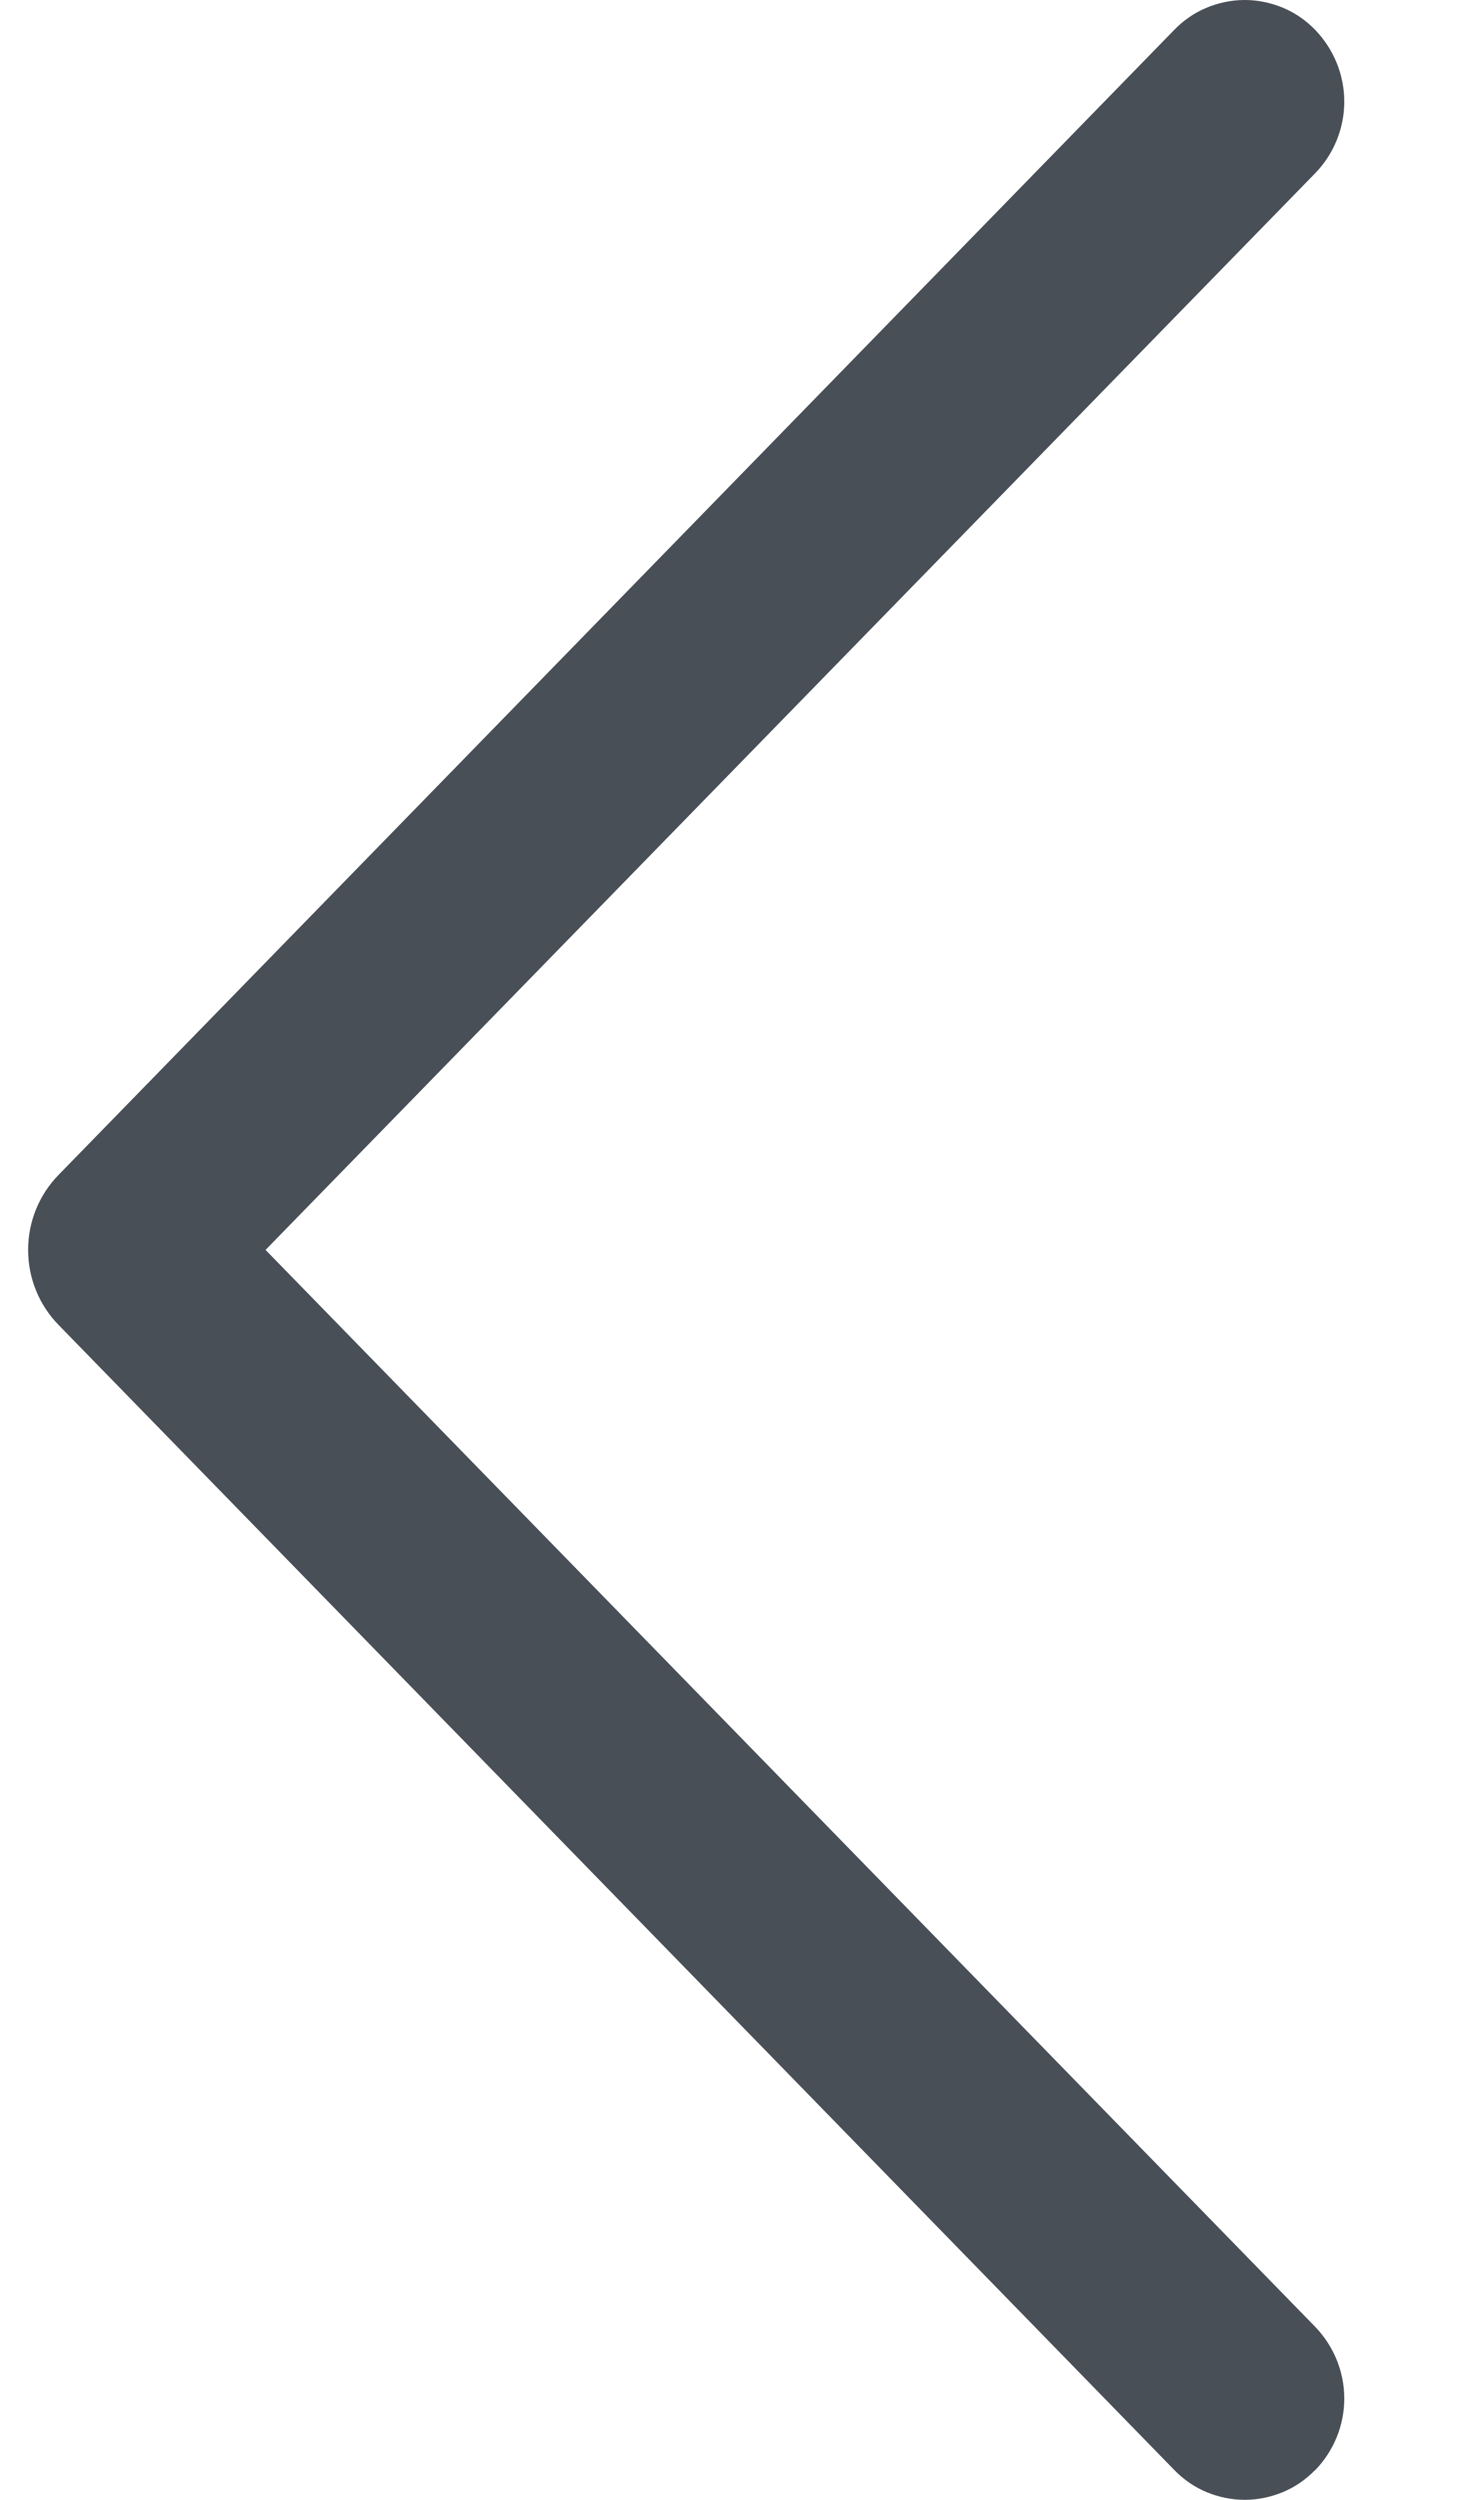 <svg width="7" height="12" viewBox="0 0 7 12" fill="none" xmlns="http://www.w3.org/2000/svg">
<path d="M6.313 11.859C6.403 11.767 6.454 11.643 6.454 11.514C6.454 11.384 6.403 11.261 6.313 11.168L1.275 6L6.313 0.833C6.403 0.741 6.454 0.617 6.454 0.488C6.454 0.358 6.403 0.235 6.313 0.142C6.269 0.097 6.217 0.061 6.159 0.037C6.101 0.013 6.039 -9.17406e-07 5.976 -9.11913e-07C5.913 -9.06421e-07 5.851 0.013 5.793 0.037C5.735 0.061 5.683 0.097 5.639 0.142L0.282 5.639C0.187 5.736 0.135 5.865 0.135 6C0.135 6.135 0.187 6.264 0.282 6.361L5.639 11.858C5.683 11.903 5.735 11.939 5.793 11.963C5.851 11.987 5.913 12 5.976 12C6.039 12 6.101 11.987 6.159 11.963C6.217 11.939 6.269 11.903 6.313 11.858L6.313 11.859Z" fill="#494F57"/>
</svg>
